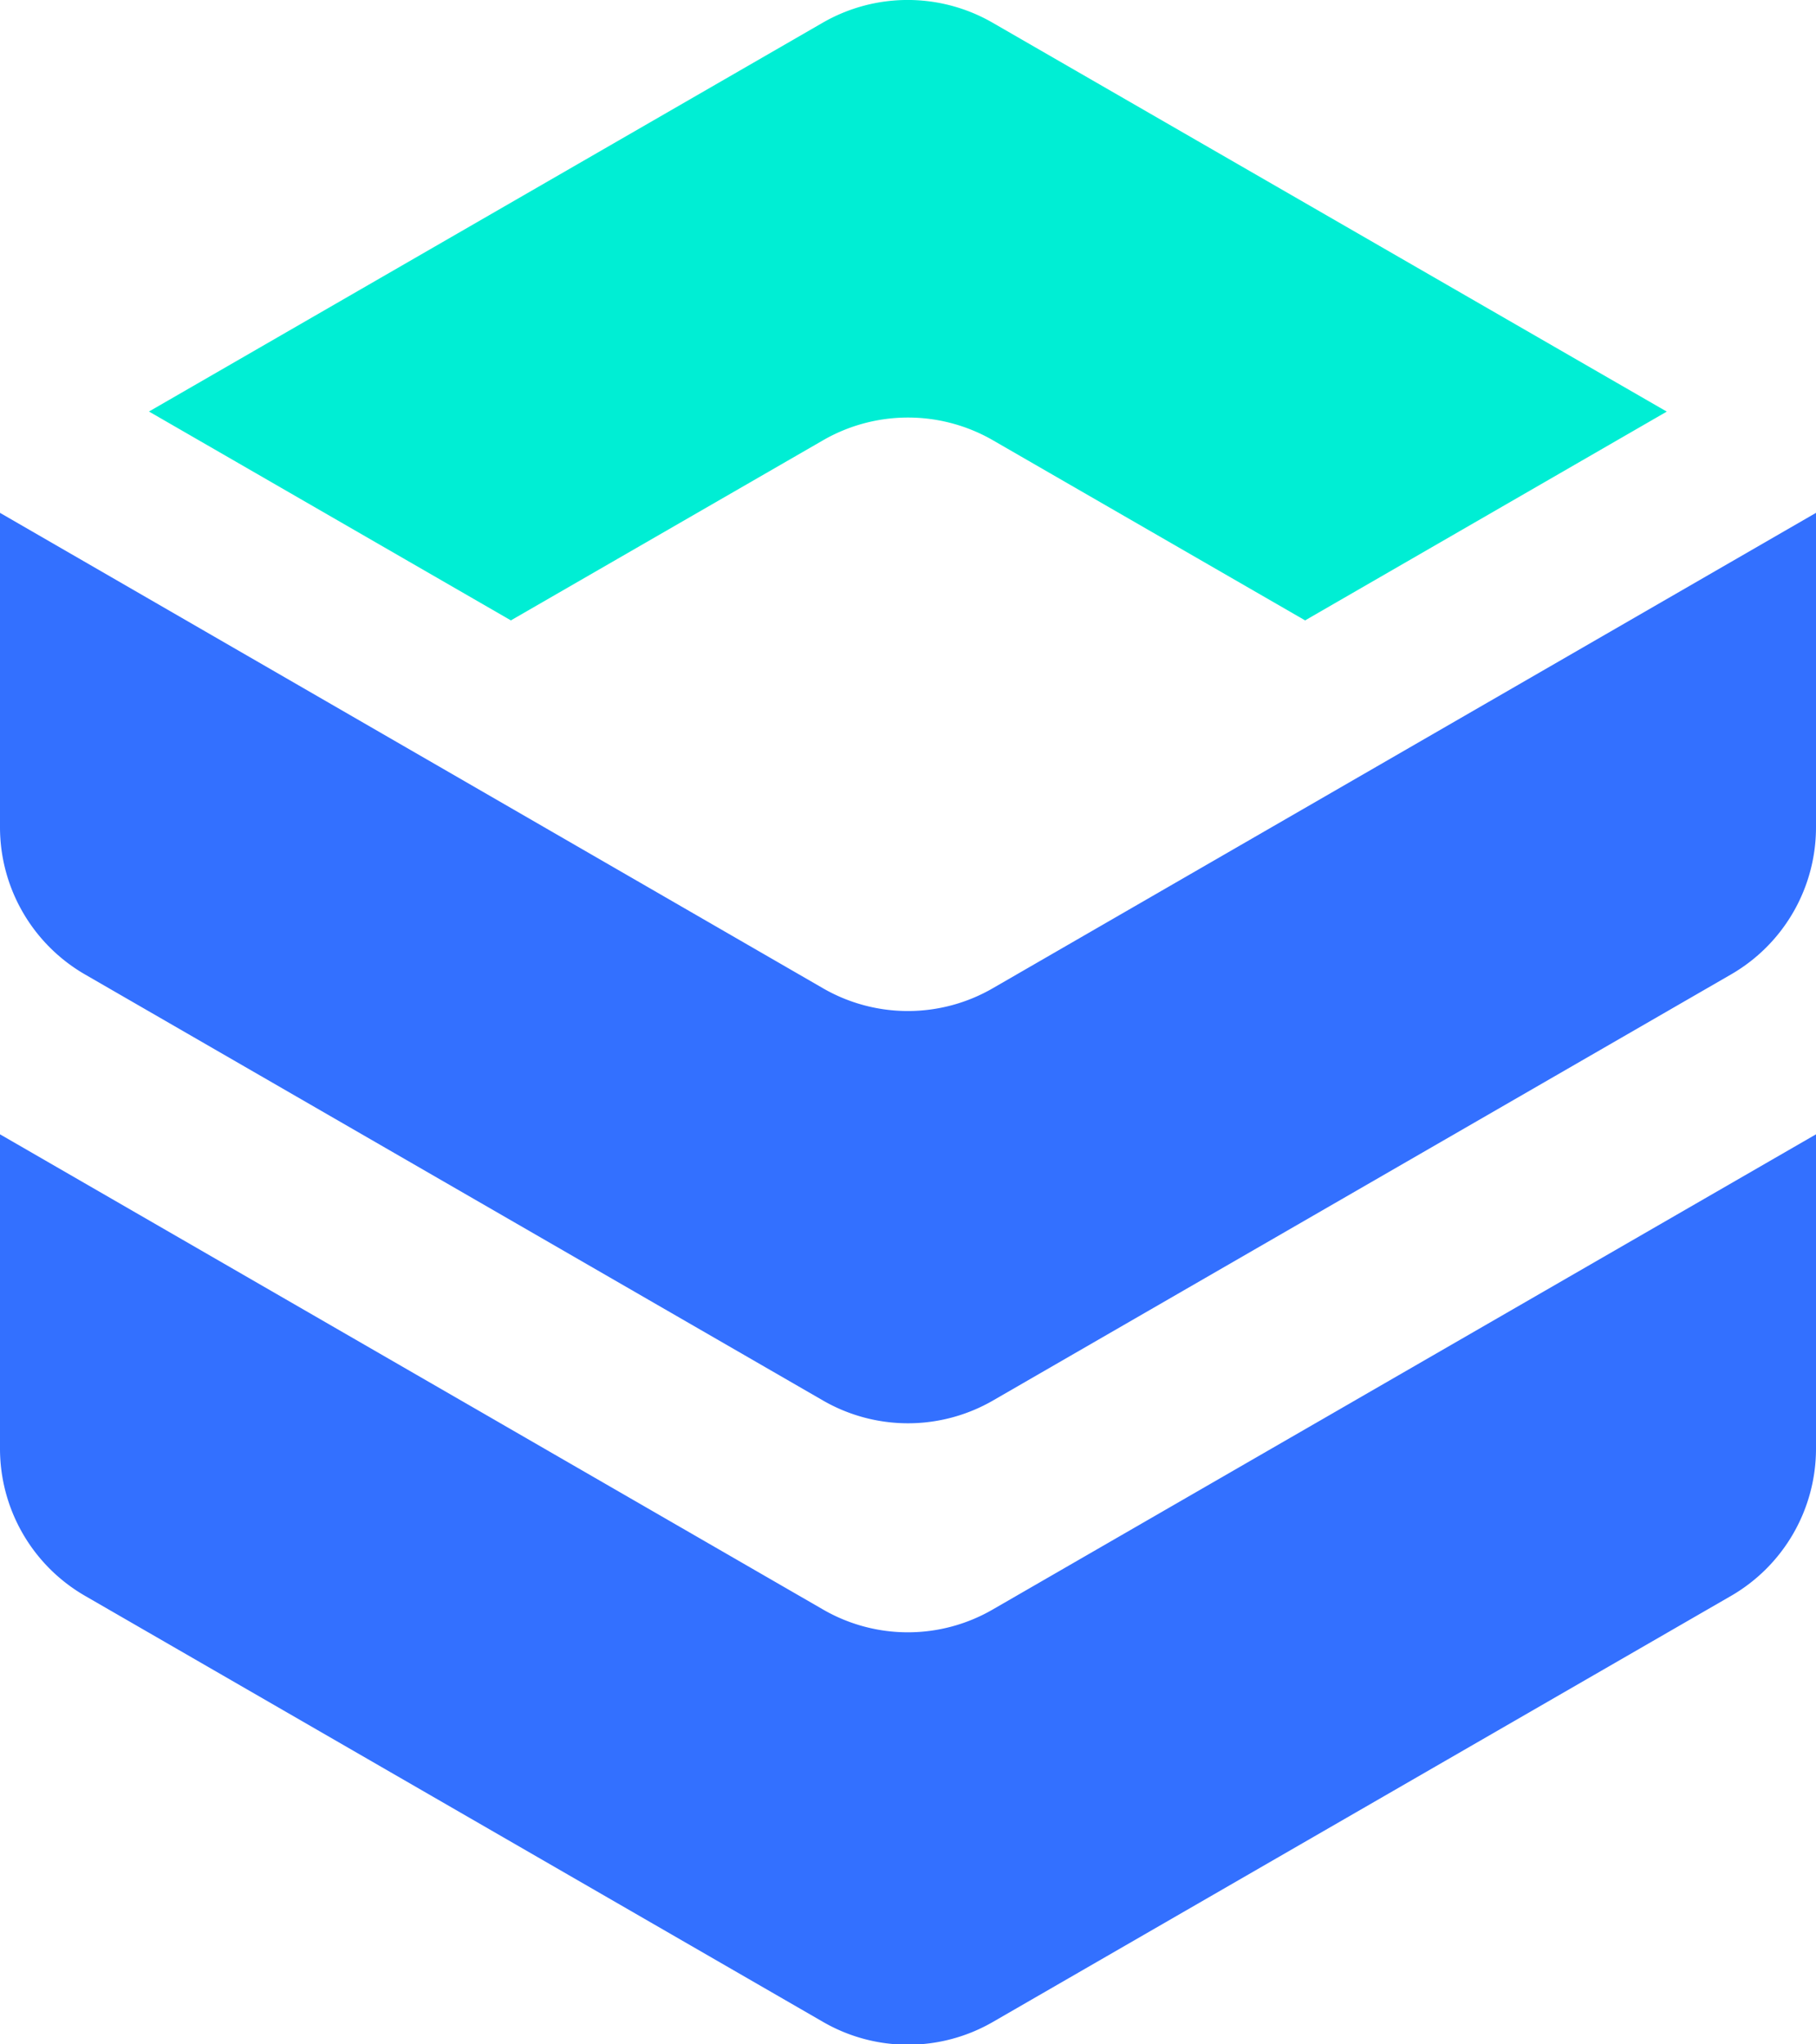 <svg xmlns="http://www.w3.org/2000/svg" viewBox="0 0 219.53 247.14"><defs><style>.cls-1{fill:#3370ff;}.cls-2{fill:#00eed4;}</style></defs><title>资源 10</title><g id="图层_2" data-name="图层 2"><g id="图层_1-2" data-name="图层 1"><path class="cls-1" d="M0,137.13v38a20.55,20.55,0,0,0,10.27,17.79l89.22,51.51a20.51,20.51,0,0,0,20.55,0l89.22-51.5a20.56,20.56,0,0,0,10.27-17.8v-38L120,194.58a20.46,20.46,0,0,1-20.5,0Z"/><path class="cls-1" d="M0,62V100a20.56,20.56,0,0,0,10.27,17.8l89.22,51.51a20.55,20.55,0,0,0,20.55,0l89.22-51.51A20.53,20.53,0,0,0,219.53,100V62L120,119.48a20.51,20.51,0,0,1-20.5,0Z"/><path class="cls-2" d="M120,2.75a20.55,20.55,0,0,0-20.55,0l-81.44,47L61.76,75,99.49,53.23a20.55,20.55,0,0,1,20.55,0L157.77,75l43.72-25.24Z"/></g></g></svg>
